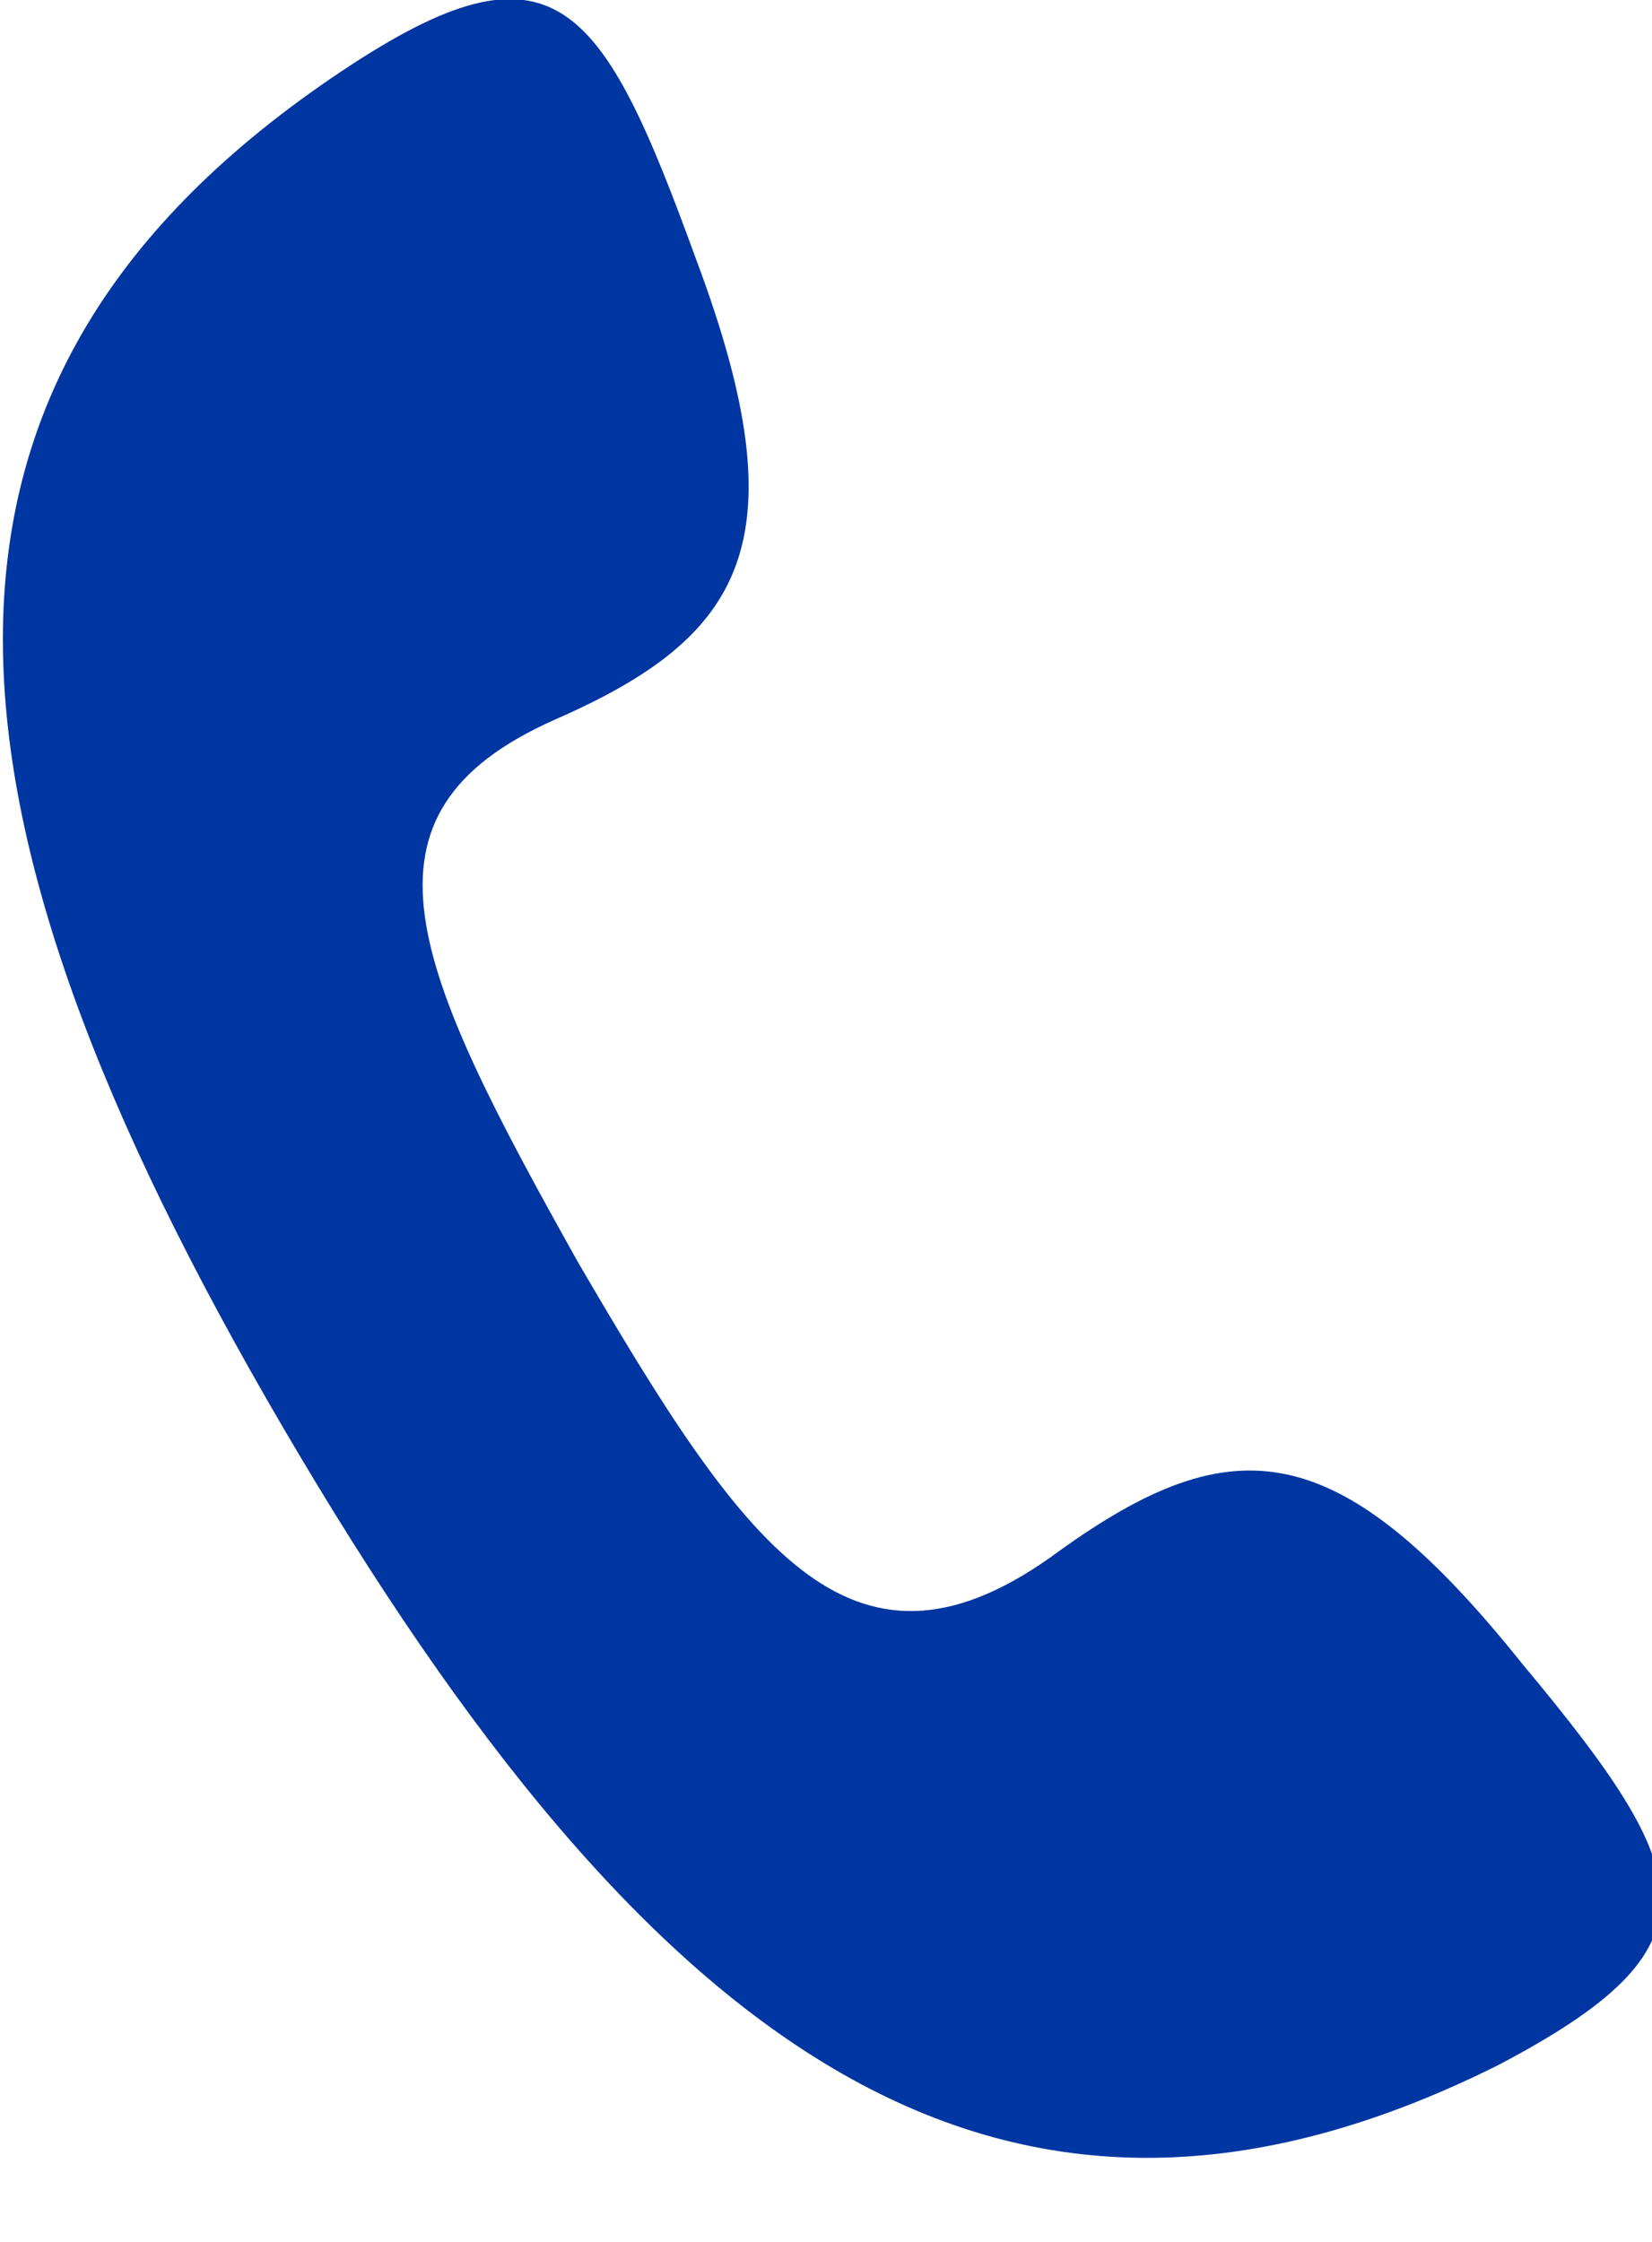 <svg version="1.1" xmlns="http://www.w3.org/2000/svg" xmlns:xlink="http://www.w3.org/1999/xlink" x="0px" y="0px"
	 viewBox="0 0 14 19" style="enable-background:new 0 0 14 19;" xml:space="preserve">
<path id="Path" fill="#0036A1" d="M4.9,10.7c-1.4-2.5-2-3.8-0.2-4.6c1.6-0.7,2.1-1.5,1.2-3.9C5.1,0,4.7-0.6,2.9,0.6
	C-1,3.2-0.7,6.8,2.4,12.1s6.1,7.5,10.3,5.4c1.9-1,1.7-1.6,0.2-3.4c-1.6-2-2.5-2-4-0.9C7.2,14.4,6.3,13.1,4.9,10.7L4.9,10.7z"/>
</svg>
